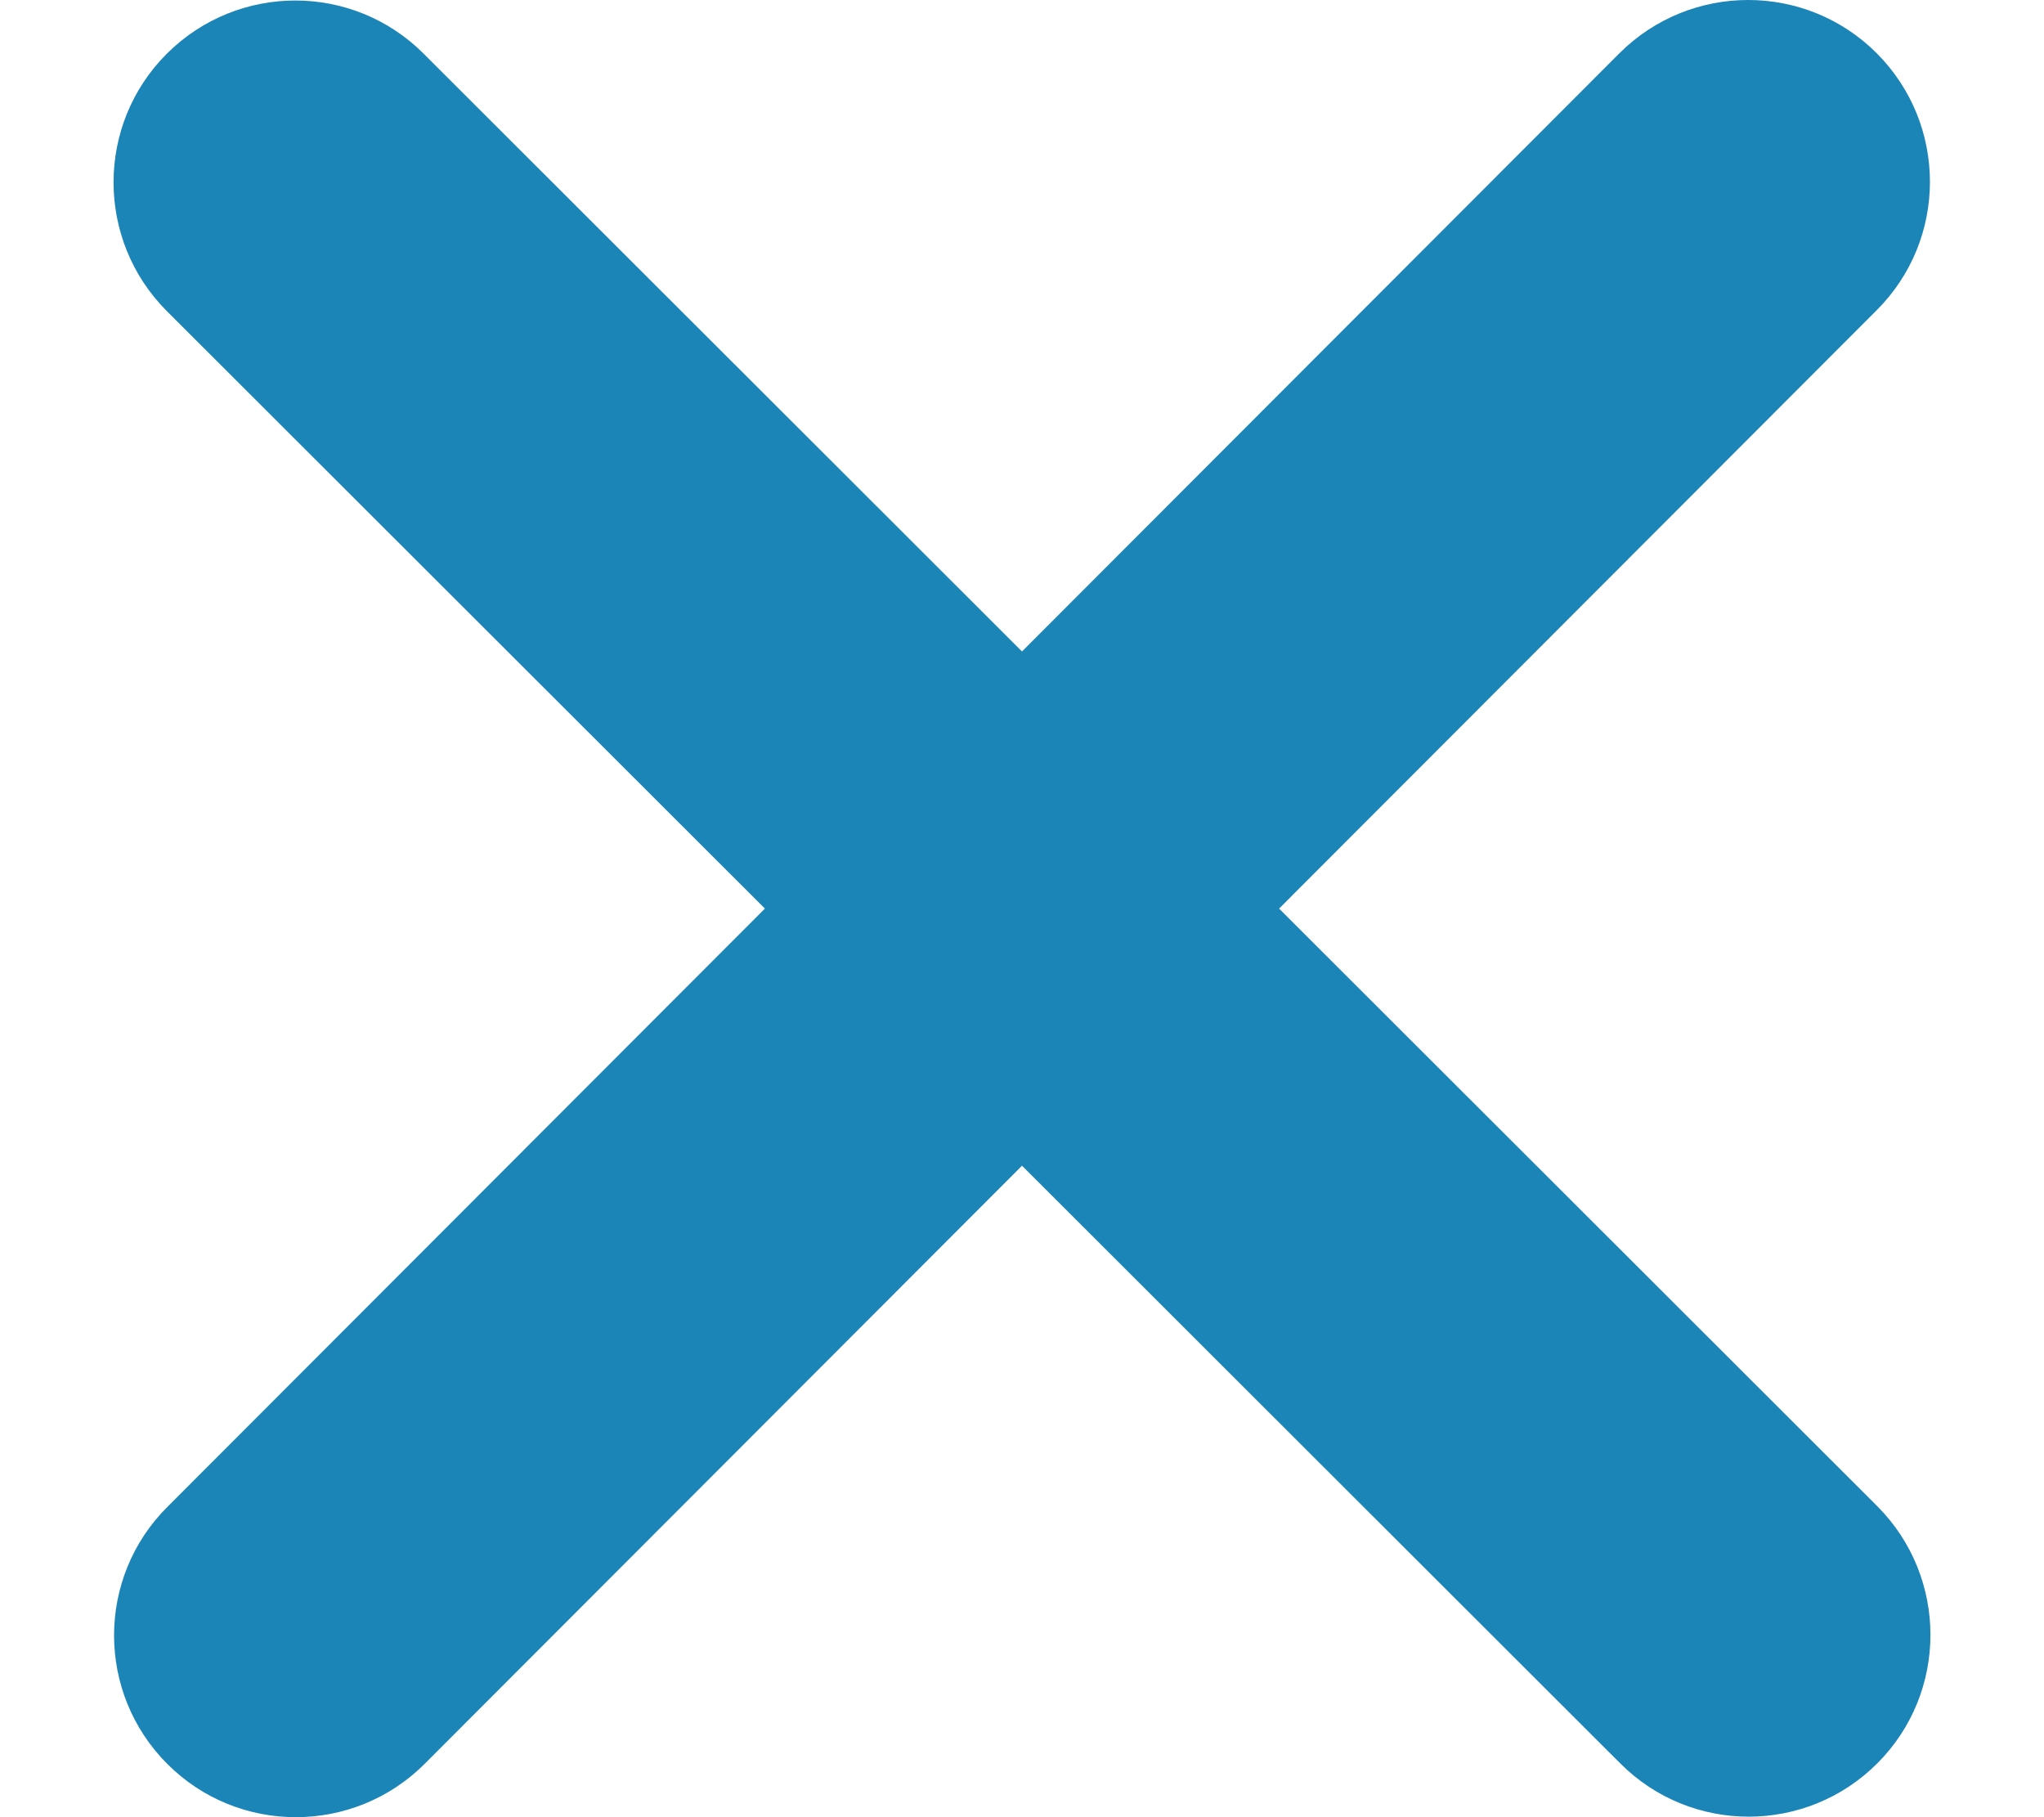 <svg width="9" height="8" viewBox="0 0 9 8" fill="none" xmlns="http://www.w3.org/2000/svg">
<path d="M8.263 1.366C8.576 1.054 8.576 0.547 8.263 0.234C7.951 -0.078 7.444 -0.078 7.131 0.234L4.5 2.868L1.866 0.237C1.554 -0.076 1.047 -0.076 0.734 0.237C0.422 0.549 0.422 1.056 0.734 1.369L3.368 4L0.737 6.634C0.424 6.946 0.424 7.453 0.737 7.766C1.049 8.078 1.556 8.078 1.869 7.766L4.5 5.132L7.134 7.763C7.446 8.076 7.953 8.076 8.266 7.763C8.578 7.451 8.578 6.944 8.266 6.631L5.632 4L8.263 1.366Z" fill="#1C85B7"/>
</svg>

